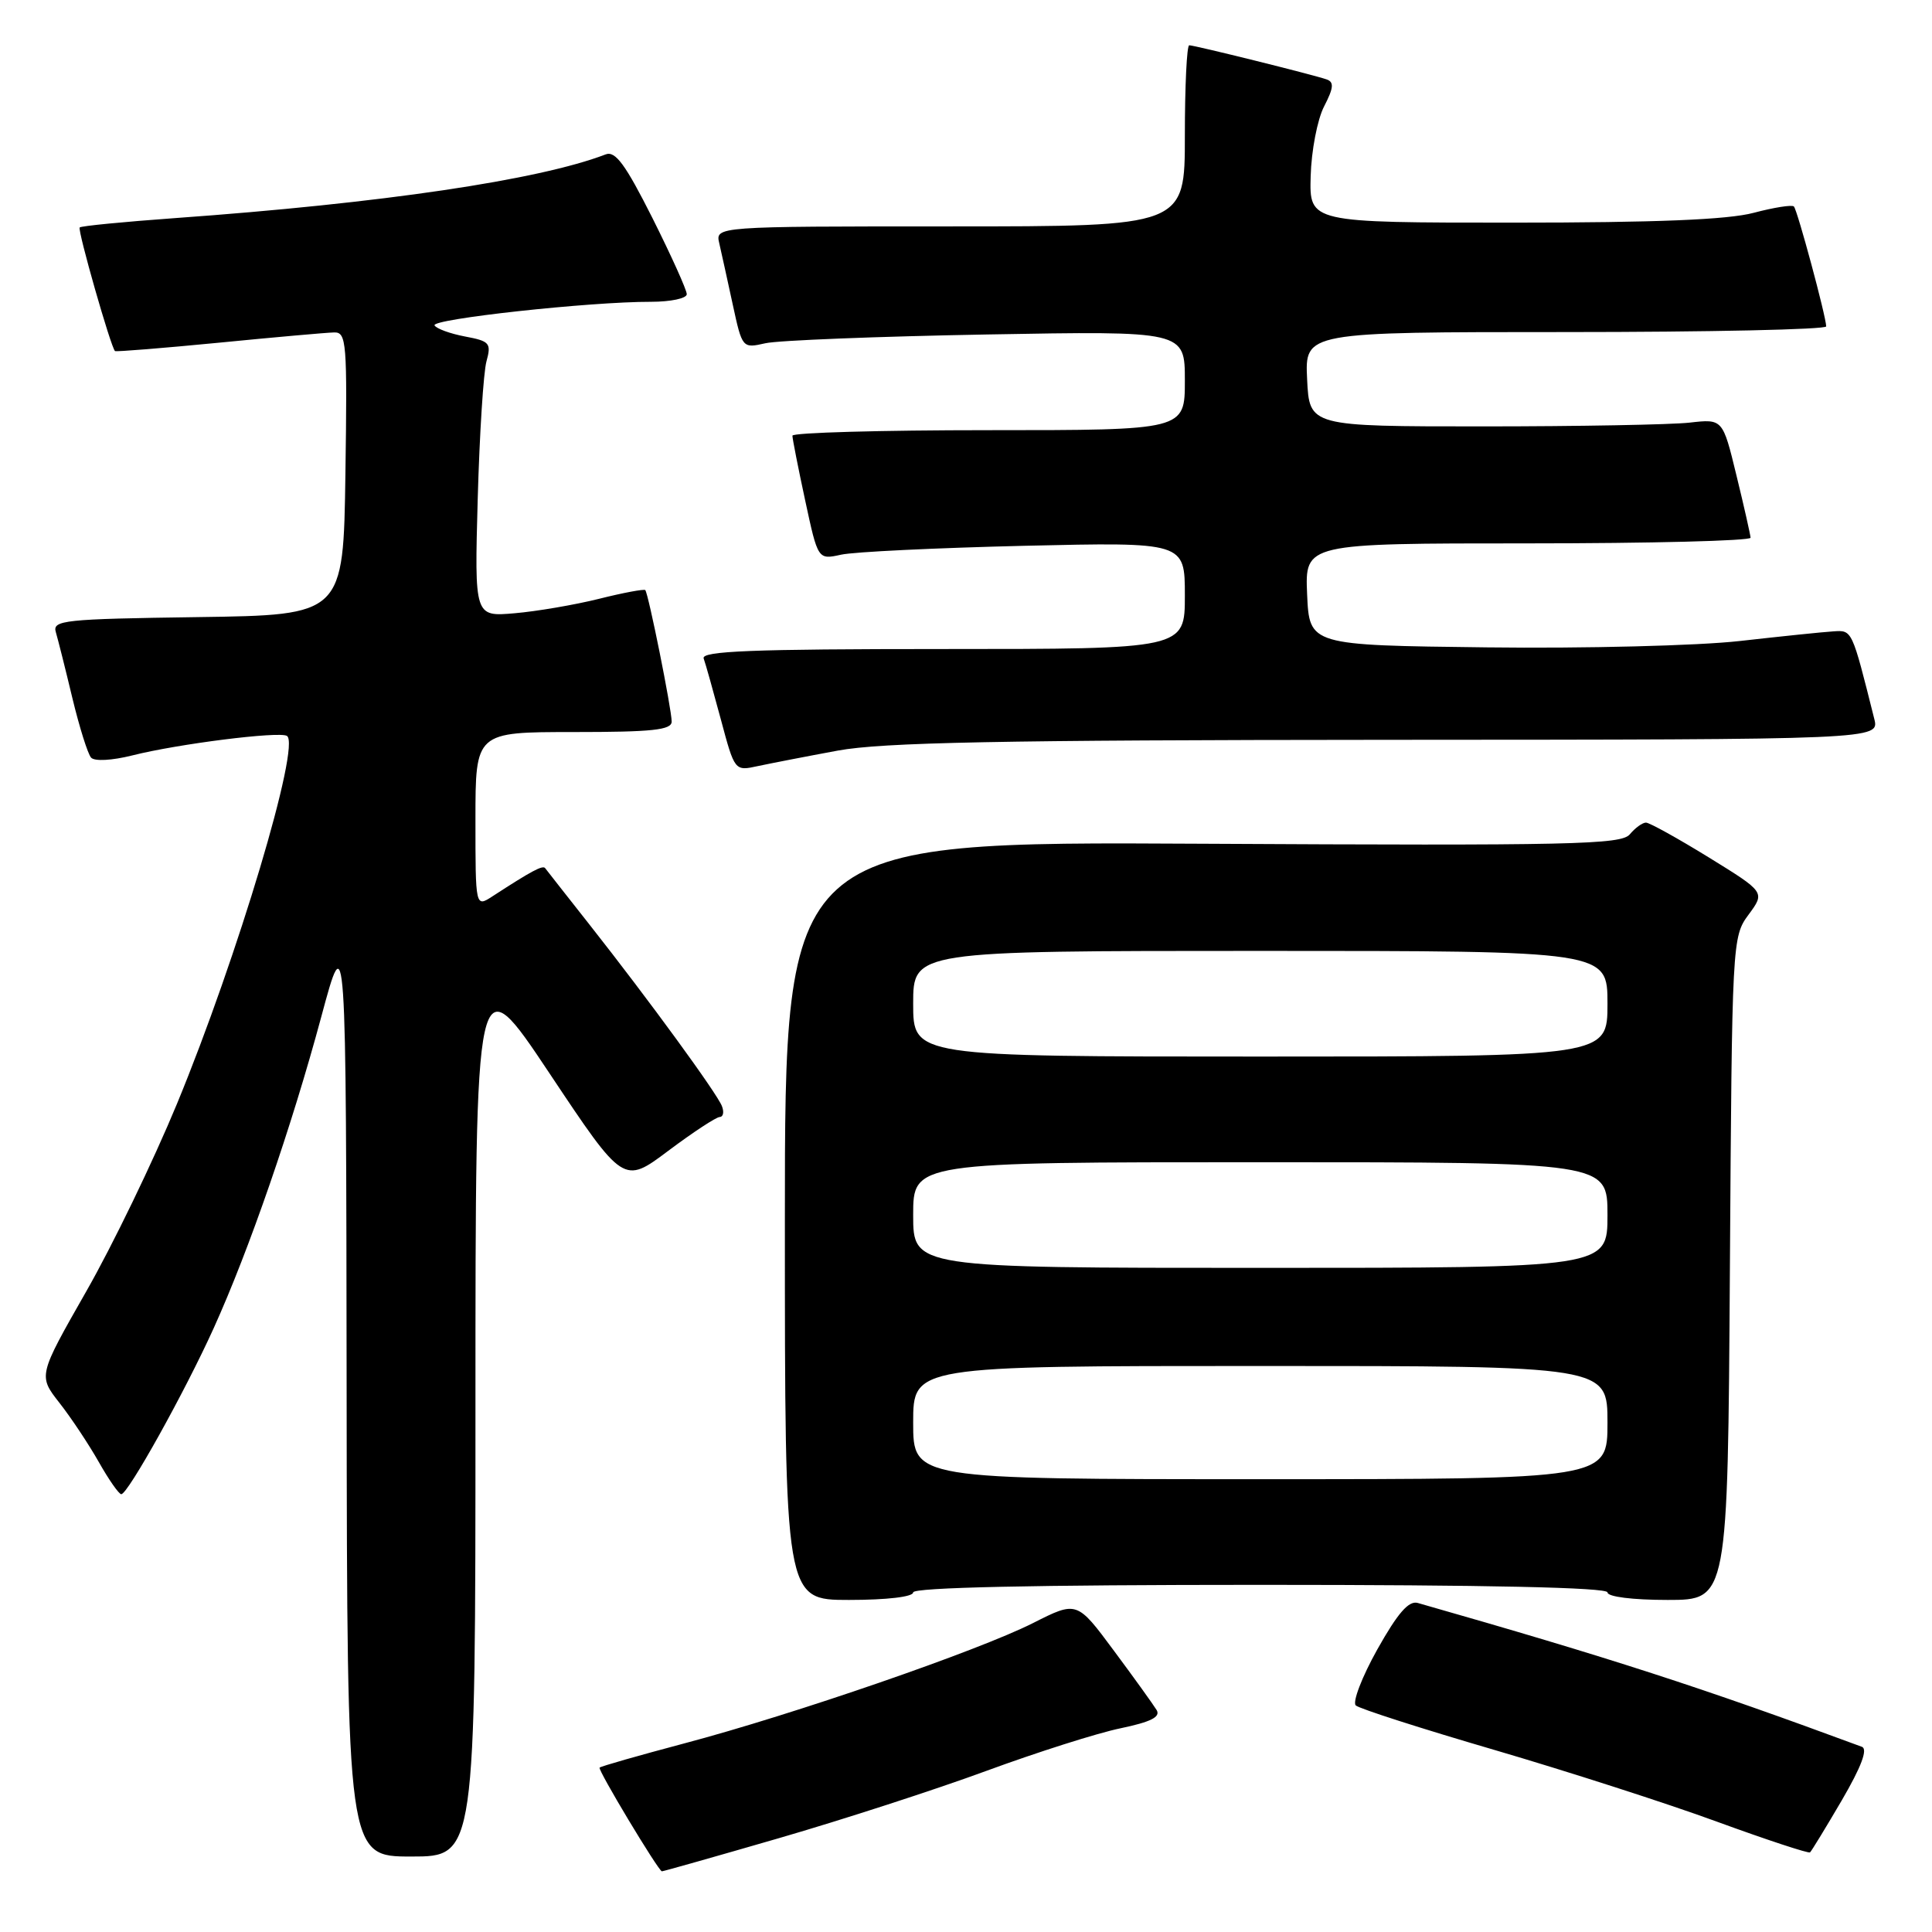 <?xml version="1.0" encoding="UTF-8" standalone="no"?>
<!DOCTYPE svg PUBLIC "-//W3C//DTD SVG 1.1//EN" "http://www.w3.org/Graphics/SVG/1.1/DTD/svg11.dtd" >
<svg xmlns="http://www.w3.org/2000/svg" xmlns:xlink="http://www.w3.org/1999/xlink" version="1.1" viewBox="0 0 256 256">
 <g >
 <path fill="currentColor"
d=" M 103.20 243.57 C 111.62 241.13 123.99 237.12 130.70 234.65 C 137.42 232.18 145.41 229.64 148.46 229.01 C 152.48 228.17 153.81 227.51 153.26 226.59 C 152.84 225.90 150.30 222.36 147.60 218.73 C 142.70 212.12 142.70 212.12 136.87 215.07 C 129.62 218.73 105.11 227.19 90.63 231.02 C 84.65 232.61 79.62 234.04 79.45 234.22 C 79.17 234.49 87.20 247.85 87.70 247.96 C 87.82 247.98 94.79 246.01 103.20 243.57 Z  M 63.00 186.75 C 63.00 127.50 63.00 127.50 72.81 142.22 C 82.62 156.94 82.62 156.94 88.56 152.48 C 91.83 150.03 94.89 148.02 95.36 148.01 C 95.83 148.00 95.97 147.36 95.66 146.57 C 95.02 144.89 85.96 132.47 78.10 122.50 C 75.06 118.65 72.43 115.29 72.24 115.04 C 71.93 114.60 70.45 115.39 65.25 118.77 C 63.00 120.23 63.00 120.23 63.00 108.62 C 63.00 97.00 63.00 97.00 76.00 97.00 C 86.45 97.00 89.00 96.73 89.00 95.61 C 89.00 93.99 85.92 78.65 85.50 78.19 C 85.35 78.03 82.58 78.54 79.36 79.35 C 76.14 80.15 71.11 81.01 68.18 81.26 C 62.87 81.72 62.87 81.72 63.30 66.11 C 63.54 57.52 64.06 49.32 64.46 47.88 C 65.12 45.47 64.89 45.20 61.63 44.59 C 59.67 44.22 57.85 43.56 57.58 43.12 C 57.05 42.28 78.17 39.97 86.25 39.99 C 88.86 39.99 91.00 39.54 91.00 38.98 C 91.00 38.42 88.95 33.88 86.45 28.89 C 82.87 21.78 81.54 19.96 80.25 20.46 C 71.39 23.86 50.61 26.93 23.19 28.90 C 16.42 29.39 10.74 29.94 10.56 30.14 C 10.25 30.49 14.71 46.10 15.24 46.52 C 15.38 46.63 21.57 46.13 29.00 45.41 C 36.42 44.68 43.30 44.07 44.27 44.05 C 45.92 44.00 46.02 45.35 45.77 62.75 C 45.50 81.50 45.50 81.50 26.19 81.77 C 8.43 82.02 6.92 82.18 7.40 83.77 C 7.68 84.72 8.67 88.65 9.59 92.50 C 10.52 96.35 11.63 99.90 12.07 100.39 C 12.53 100.90 14.84 100.77 17.52 100.10 C 23.57 98.57 37.00 96.88 38.02 97.51 C 39.89 98.67 31.46 126.86 23.45 146.26 C 20.32 153.83 14.91 165.03 11.41 171.15 C 5.06 182.29 5.06 182.29 7.88 185.89 C 9.44 187.88 11.78 191.41 13.10 193.74 C 14.42 196.08 15.76 197.99 16.07 197.99 C 16.94 198.00 24.48 184.46 28.31 176.00 C 33.02 165.61 38.64 149.32 42.56 134.77 C 45.86 122.50 45.86 122.50 45.93 184.25 C 46.00 246.00 46.00 246.00 54.50 246.00 C 63.00 246.00 63.00 246.00 63.00 186.75 Z  M 244.06 238.53 C 246.64 234.10 247.52 231.76 246.71 231.46 C 225.47 223.60 213.37 219.68 187.86 212.40 C 186.66 212.06 185.20 213.75 182.50 218.56 C 180.46 222.21 179.18 225.55 179.65 225.98 C 180.12 226.41 188.38 229.06 198.00 231.87 C 207.62 234.69 220.90 238.96 227.50 241.38 C 234.10 243.79 239.66 245.62 239.84 245.45 C 240.03 245.28 241.93 242.17 244.06 238.53 Z  M 121.00 211.00 C 121.00 210.35 137.00 210.00 167.00 210.00 C 197.00 210.00 213.00 210.35 213.00 211.00 C 213.00 211.58 216.32 212.00 220.97 212.00 C 228.94 212.00 228.94 212.00 229.22 168.08 C 229.50 124.64 229.52 124.13 231.70 121.19 C 233.89 118.22 233.89 118.22 226.42 113.61 C 222.31 111.08 218.56 109.00 218.10 109.00 C 217.63 109.00 216.67 109.70 215.96 110.55 C 214.83 111.92 208.29 112.06 159.34 111.80 C 104.00 111.50 104.00 111.50 104.00 161.75 C 104.00 212.00 104.00 212.00 112.50 212.00 C 117.50 212.00 121.00 211.59 121.00 211.00 Z  M 111.00 99.46 C 116.90 98.37 132.46 98.06 183.77 98.03 C 249.04 98.00 249.04 98.00 248.35 95.25 C 245.37 83.37 245.44 83.49 242.92 83.66 C 241.59 83.74 236.00 84.32 230.50 84.94 C 224.98 85.56 209.96 85.94 197.00 85.78 C 173.50 85.50 173.50 85.50 173.20 78.75 C 172.91 72.00 172.91 72.00 202.45 72.00 C 218.70 72.00 231.98 71.66 231.96 71.25 C 231.93 70.84 231.10 67.12 230.09 63.00 C 228.27 55.50 228.27 55.50 223.88 56.00 C 221.47 56.27 209.15 56.50 196.50 56.50 C 173.50 56.50 173.50 56.50 173.20 50.25 C 172.90 44.00 172.90 44.00 207.45 44.00 C 226.45 44.00 241.99 43.66 241.98 43.25 C 241.95 41.88 238.16 27.83 237.70 27.36 C 237.45 27.11 235.05 27.49 232.37 28.20 C 228.96 29.11 219.43 29.50 200.50 29.50 C 173.50 29.50 173.50 29.50 173.67 23.36 C 173.76 19.98 174.56 15.82 175.45 14.10 C 176.72 11.64 176.79 10.87 175.78 10.52 C 173.97 9.89 158.29 6.00 157.58 6.00 C 157.26 6.00 157.00 11.40 157.00 18.00 C 157.00 30.00 157.00 30.00 125.89 30.00 C 94.78 30.00 94.78 30.00 95.31 32.25 C 95.59 33.49 96.40 37.13 97.09 40.34 C 98.35 46.16 98.37 46.17 101.43 45.48 C 103.12 45.10 116.31 44.58 130.75 44.32 C 157.00 43.85 157.00 43.85 157.00 50.43 C 157.00 57.00 157.00 57.00 131.00 57.00 C 116.70 57.00 105.00 57.33 105.00 57.73 C 105.00 58.13 105.76 61.99 106.69 66.31 C 108.38 74.17 108.38 74.17 111.44 73.50 C 113.12 73.12 124.06 72.60 135.75 72.32 C 157.00 71.83 157.00 71.83 157.00 78.91 C 157.00 86.00 157.00 86.00 124.89 86.00 C 99.63 86.00 92.88 86.27 93.24 87.25 C 93.49 87.94 94.51 91.58 95.52 95.34 C 97.35 102.18 97.35 102.18 100.42 101.51 C 102.12 101.15 106.88 100.22 111.00 99.46 Z  M 121.00 188.50 C 121.00 181.00 121.00 181.00 167.00 181.00 C 213.00 181.00 213.00 181.00 213.00 188.50 C 213.00 196.00 213.00 196.00 167.00 196.00 C 121.00 196.00 121.00 196.00 121.00 188.50 Z  M 121.00 161.00 C 121.00 154.00 121.00 154.00 167.00 154.00 C 213.00 154.00 213.00 154.00 213.00 161.00 C 213.00 168.00 213.00 168.00 167.00 168.00 C 121.00 168.00 121.00 168.00 121.00 161.00 Z  M 121.00 133.00 C 121.00 126.00 121.00 126.00 167.00 126.00 C 213.00 126.00 213.00 126.00 213.00 133.00 C 213.00 140.00 213.00 140.00 167.00 140.00 C 121.00 140.00 121.00 140.00 121.00 133.00 Z "/>
</g>
</svg>